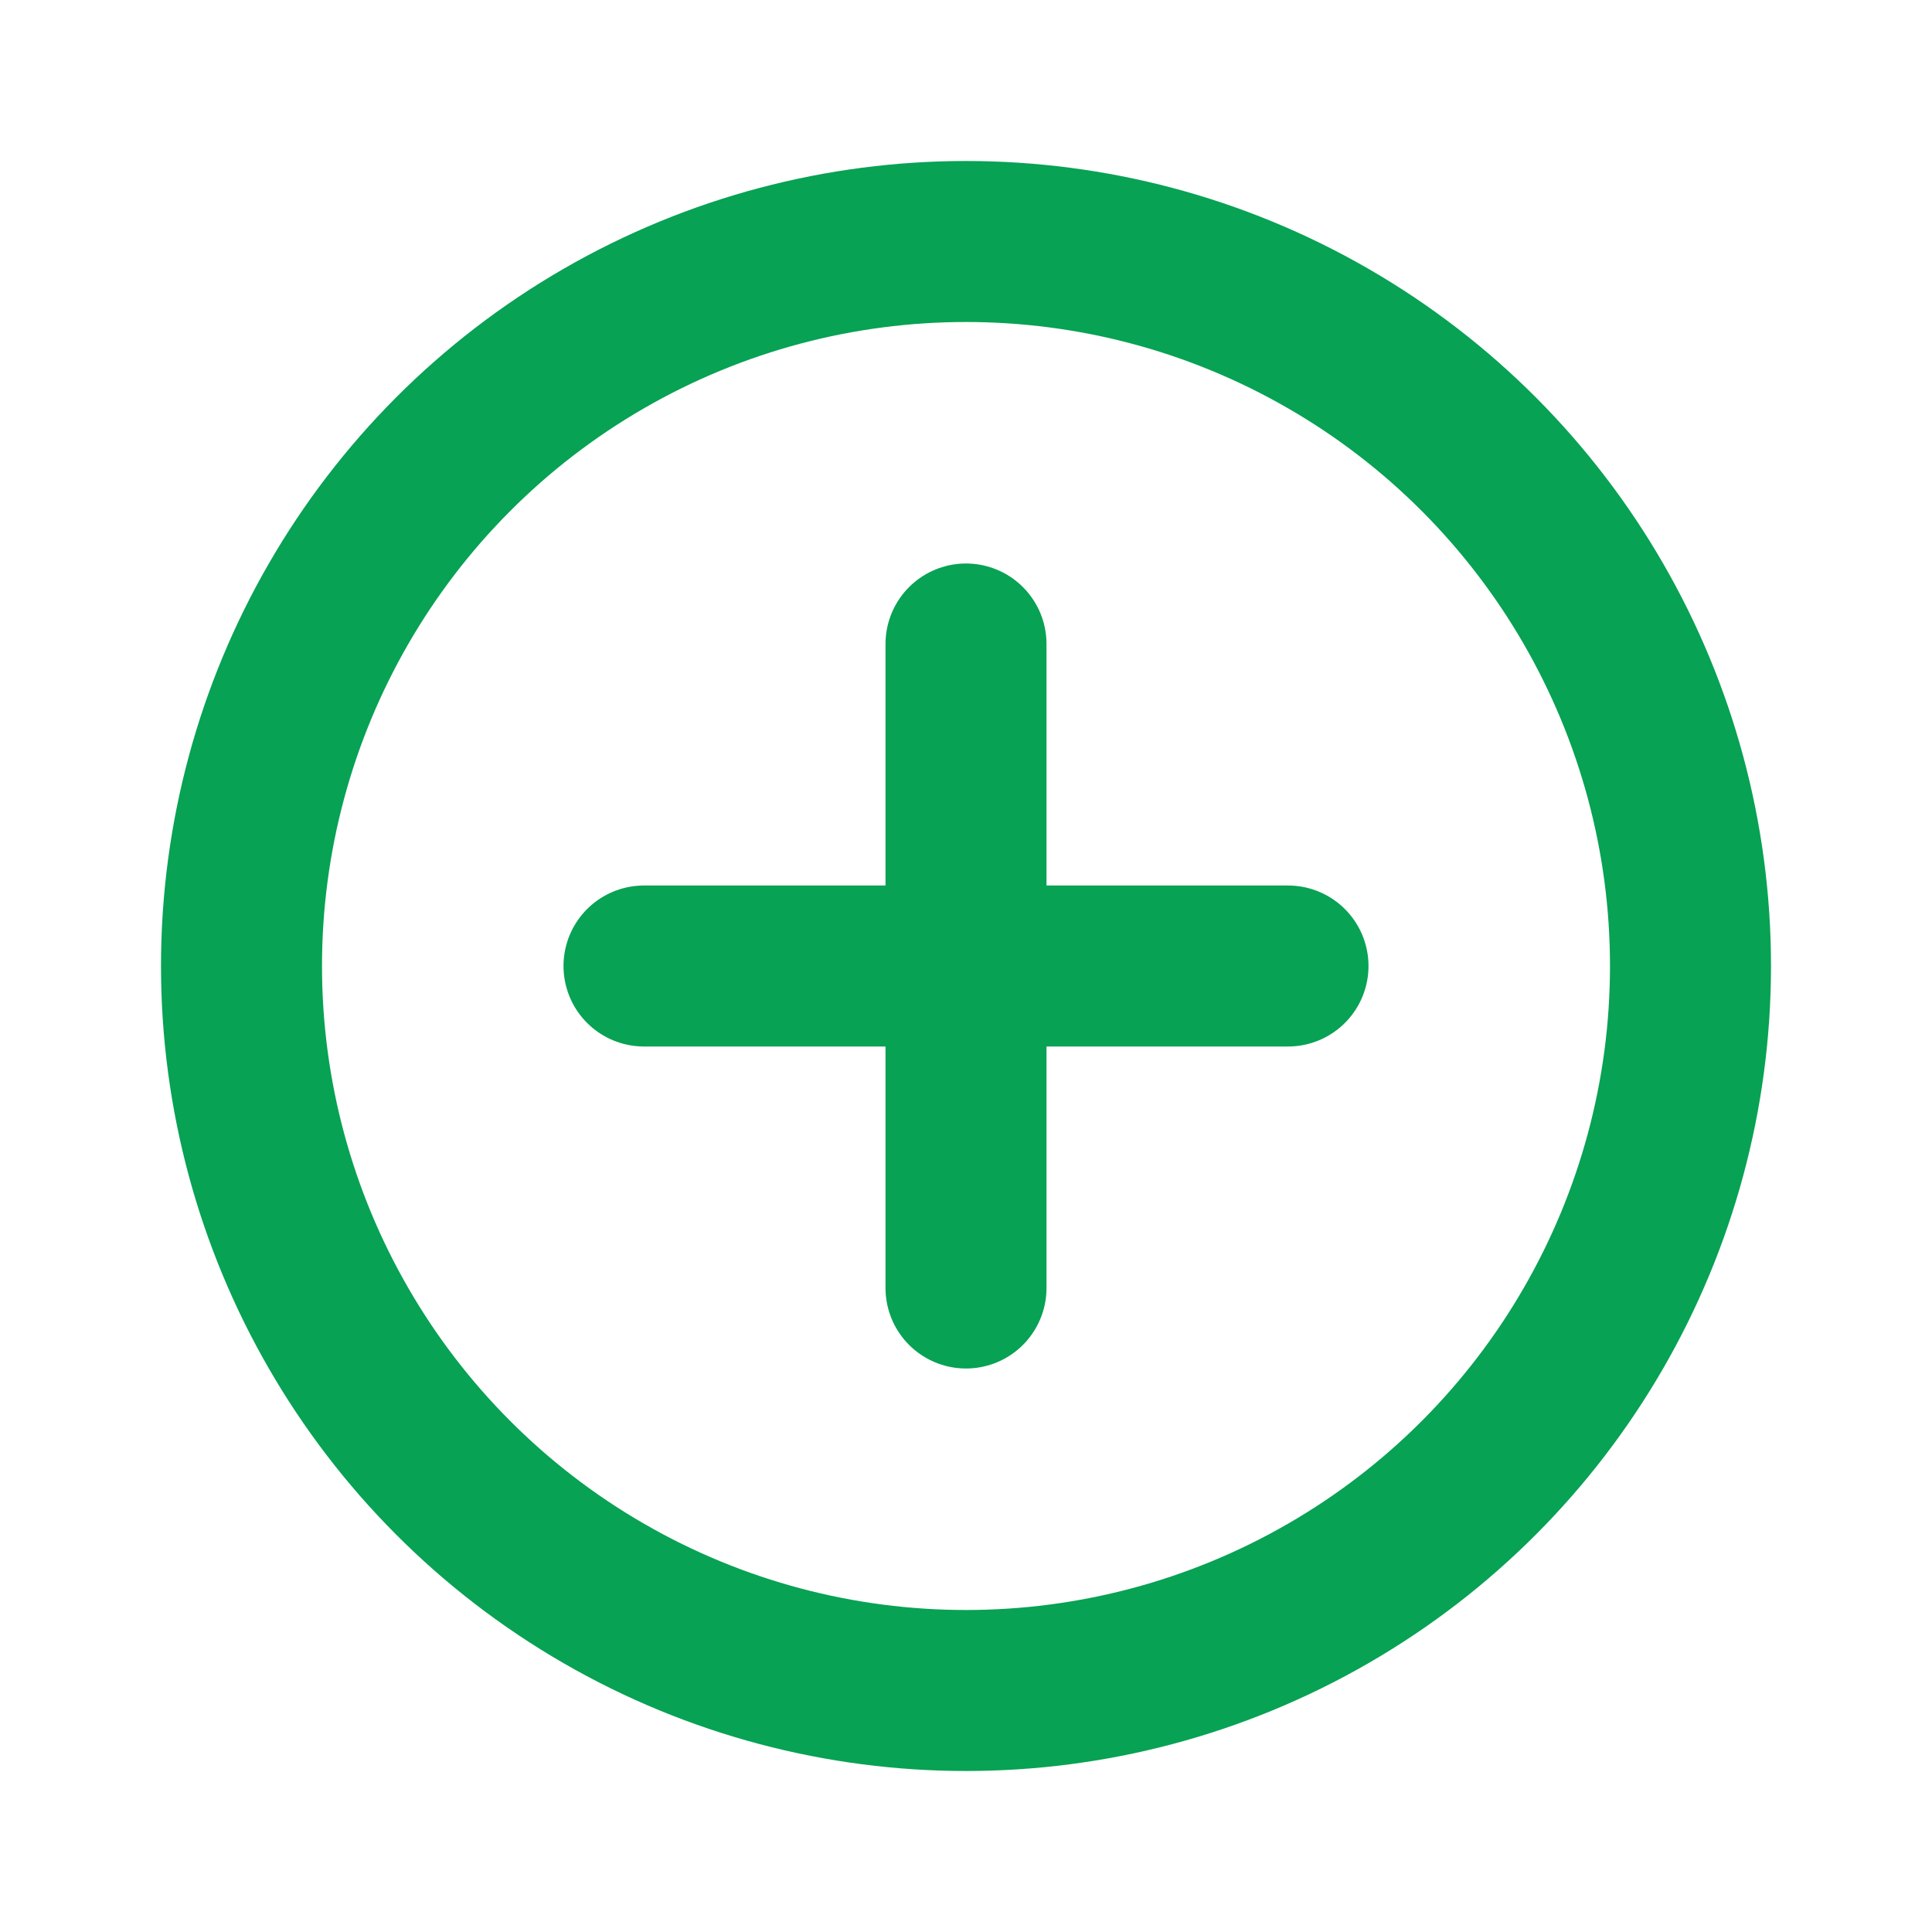 <svg xmlns:xlink="http://www.w3.org/1999/xlink" xmlns="http://www.w3.org/2000/svg" width="24" height="24" fill="none" viewBox="0 0 24 24"><circle cx="12" cy="12" r="9" stroke="#07A254" stroke-width="2"/><path stroke="#07A254" stroke-linecap="round" stroke-linejoin="round" stroke-width="2" d="M12 8V16"/><path stroke="#07A254" stroke-linecap="round" stroke-linejoin="round" stroke-width="2" d="M8 12H16"/></svg>